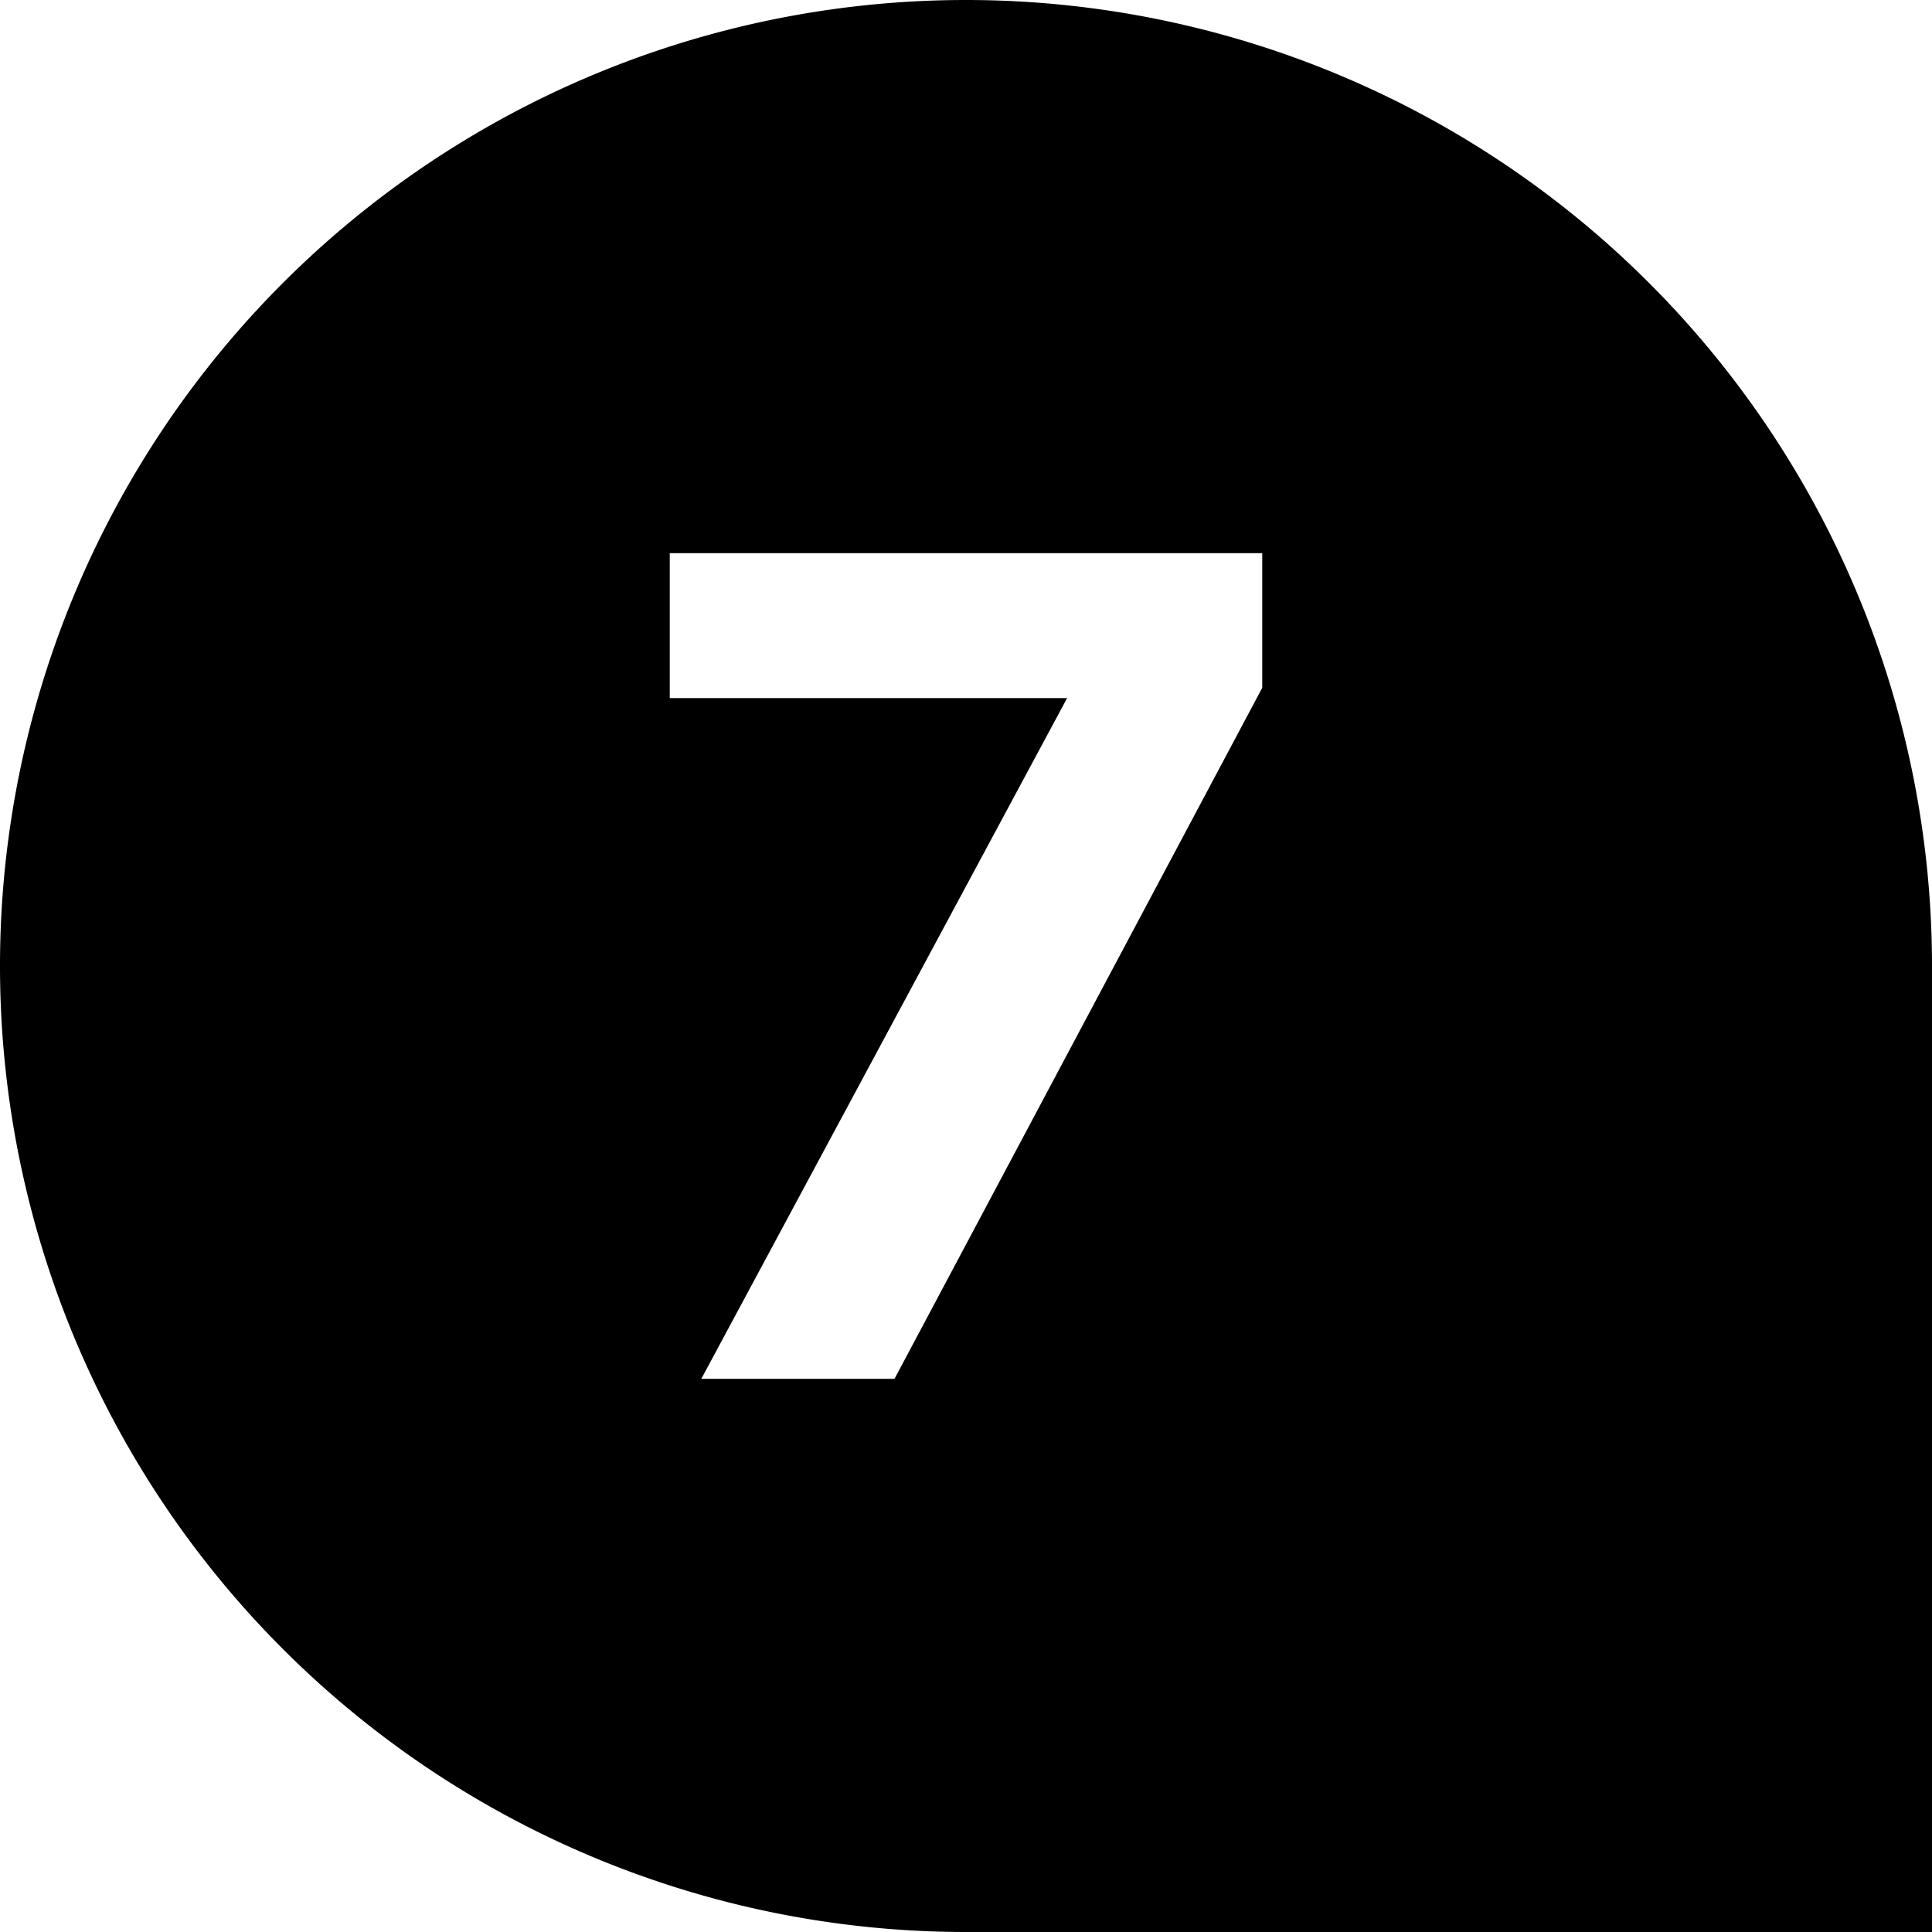 <svg id="Layer_1" data-name="Layer 1" xmlns="http://www.w3.org/2000/svg" viewBox="0 0 30 30"><title>icon_num_seven</title><path d="M15,0a15,15,0,0,0,0,30H30V15A15,15,0,0,0,15,0Zm4.6,10.68L13.89,21.41h-3l5.68-10.57H10.4V8.59h9.2Z"/></svg>